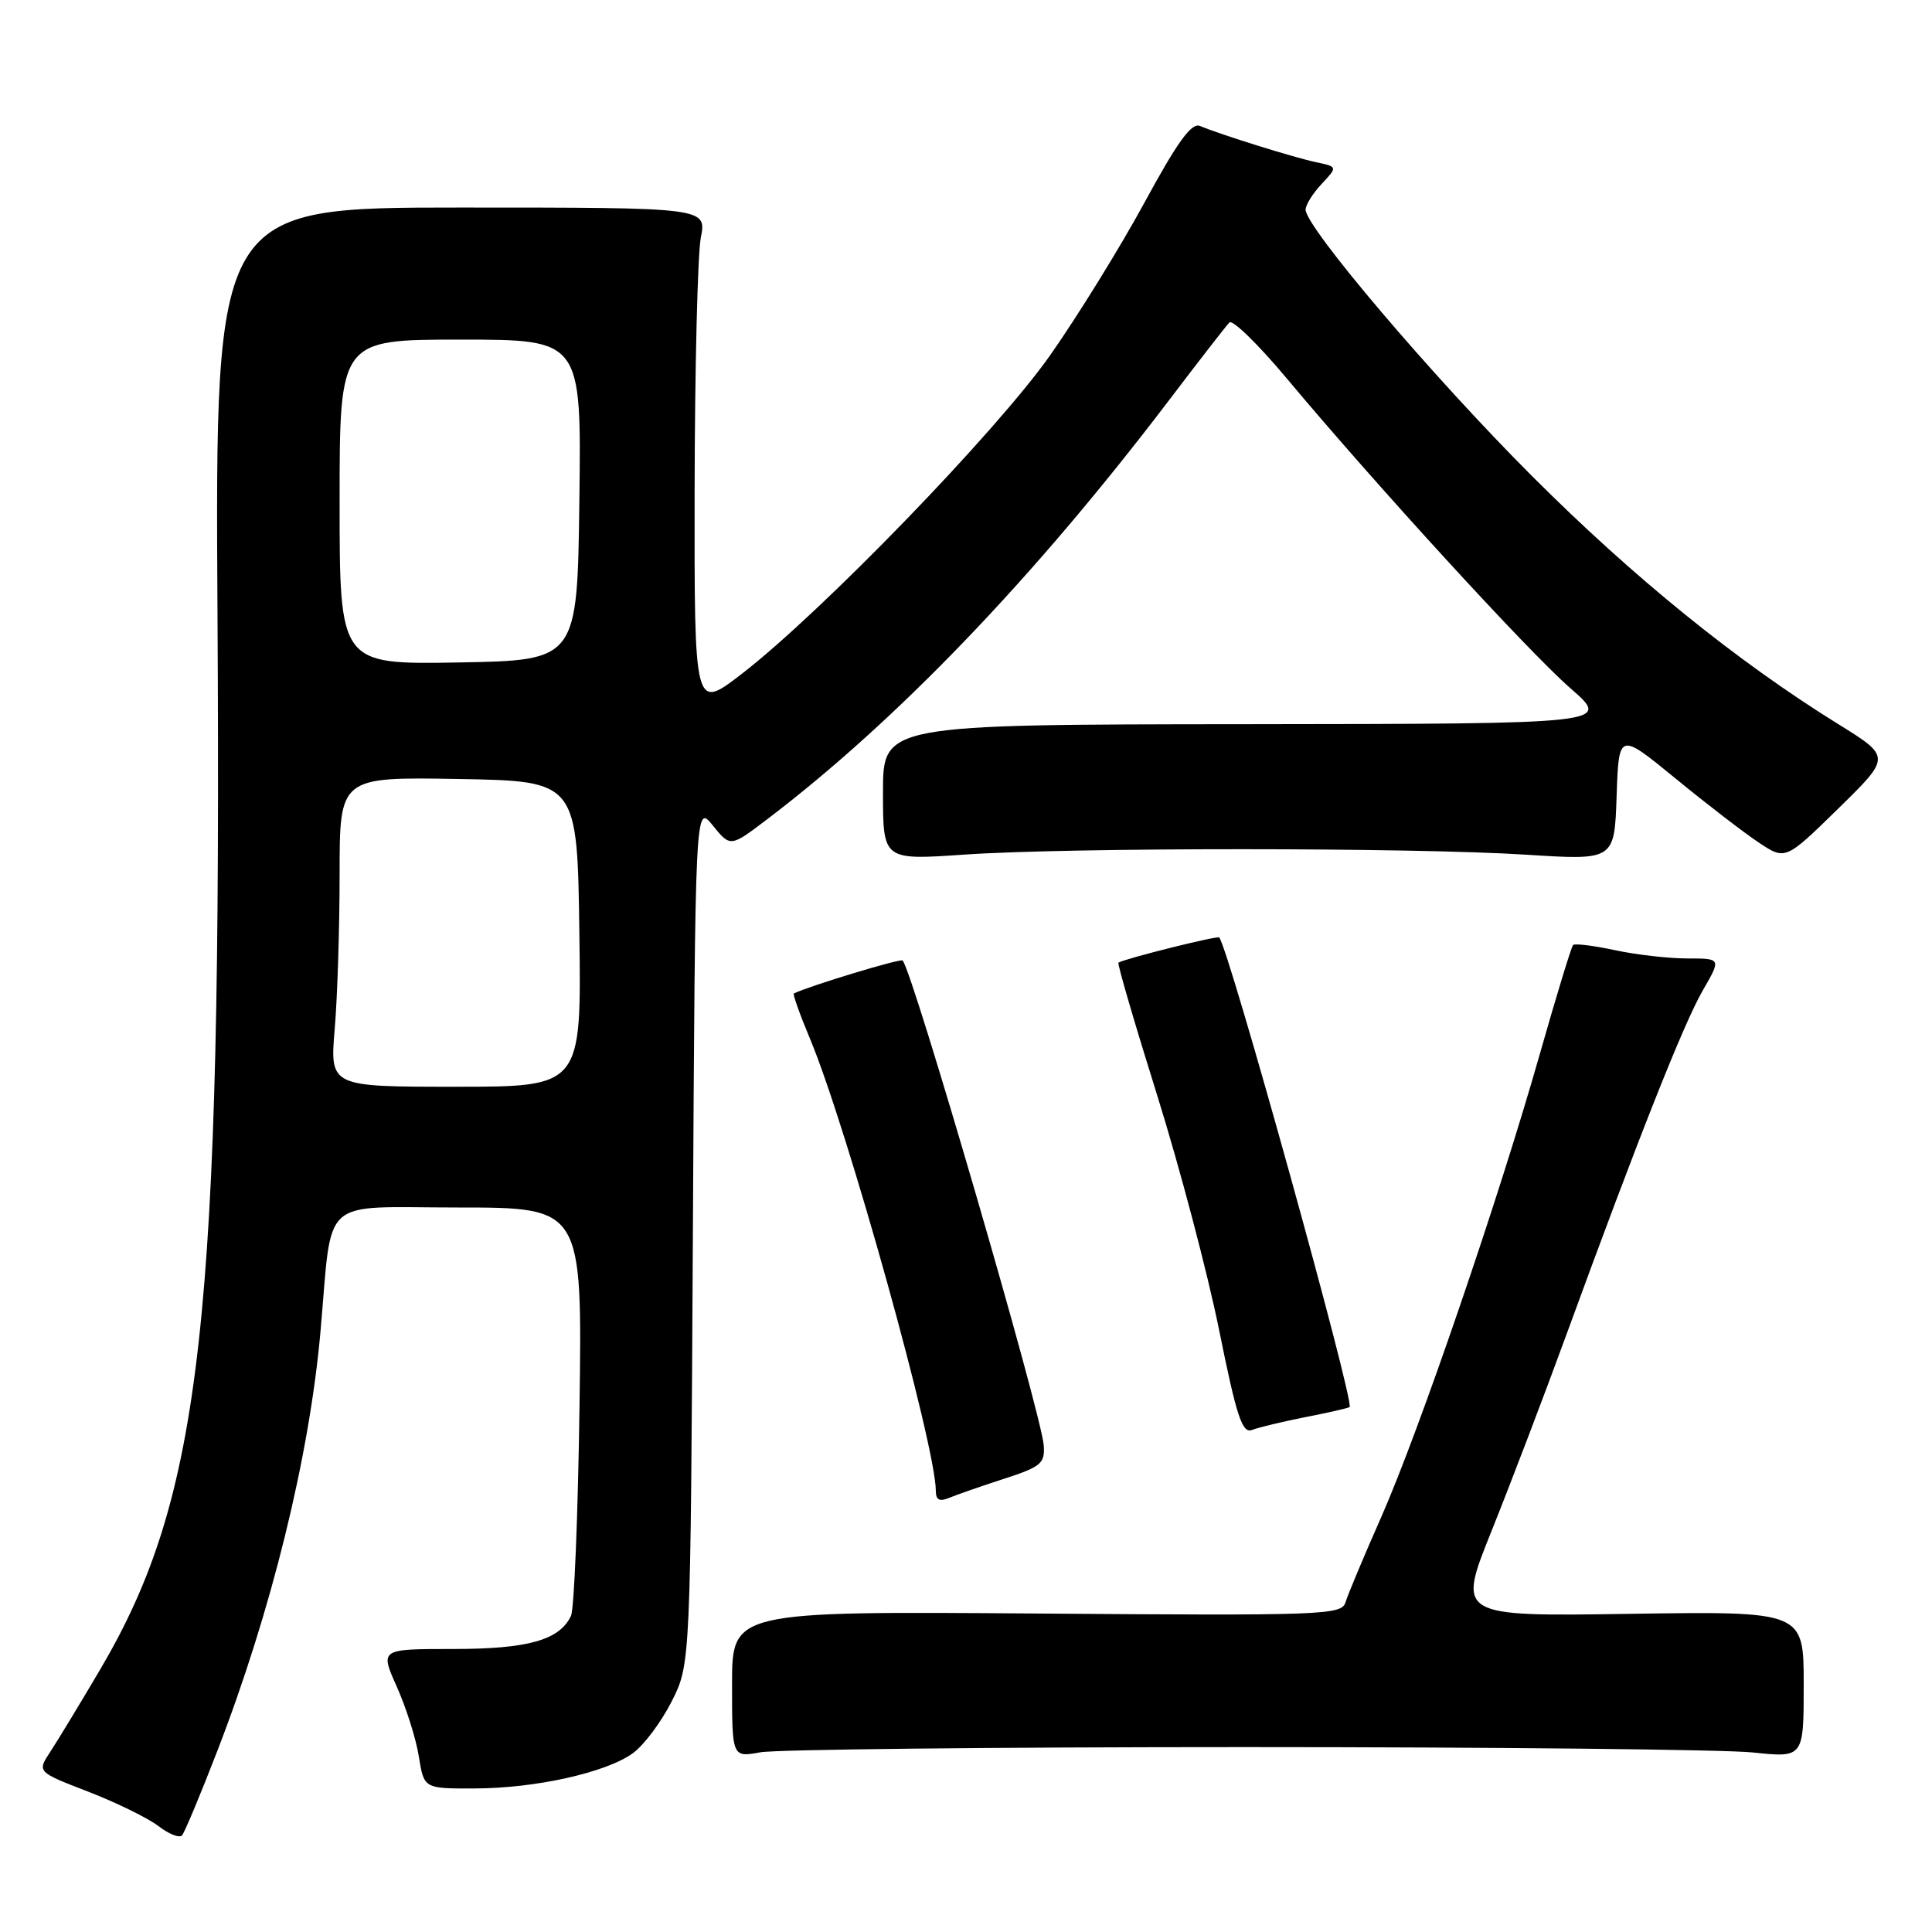 <?xml version="1.0" encoding="UTF-8" standalone="no"?>
<!DOCTYPE svg PUBLIC "-//W3C//DTD SVG 1.1//EN" "http://www.w3.org/Graphics/SVG/1.1/DTD/svg11.dtd" >
<svg xmlns="http://www.w3.org/2000/svg" xmlns:xlink="http://www.w3.org/1999/xlink" version="1.1" viewBox="0 0 256 256">
 <g >
 <path fill="currentColor"
d=" M 28.80 232.00 C 35.95 213.51 40.98 193.08 42.46 176.50 C 44.09 158.21 42.12 160.00 60.67 160.00 C 77.15 160.00 77.15 160.00 76.79 186.25 C 76.59 200.69 76.08 213.22 75.66 214.11 C 74.13 217.33 69.96 218.50 60.02 218.50 C 50.34 218.50 50.34 218.50 52.58 223.50 C 53.81 226.25 55.13 230.41 55.50 232.75 C 56.18 237.00 56.18 237.00 62.84 236.98 C 70.94 236.97 80.32 234.88 83.87 232.30 C 85.32 231.25 87.62 228.17 89.00 225.45 C 91.50 220.50 91.50 220.50 91.81 163.50 C 92.12 106.50 92.12 106.50 94.45 109.38 C 96.78 112.26 96.78 112.26 101.64 108.57 C 118.87 95.47 136.98 76.60 154.83 53.13 C 158.85 47.83 162.49 43.15 162.90 42.73 C 163.31 42.30 166.70 45.61 170.44 50.07 C 182.40 64.37 202.53 86.35 208.10 91.21 C 213.50 95.91 213.50 95.91 165.25 95.96 C 117.00 96.00 117.00 96.00 117.00 104.99 C 117.00 113.98 117.00 113.98 127.75 113.24 C 141.70 112.28 187.18 112.29 202.21 113.25 C 213.92 114.00 213.92 114.00 214.21 105.50 C 214.50 97.00 214.50 97.00 222.00 103.14 C 226.12 106.52 231.09 110.34 233.04 111.64 C 236.58 113.99 236.58 113.99 243.58 107.14 C 250.58 100.29 250.58 100.29 243.56 95.94 C 230.13 87.61 216.42 76.51 202.96 63.04 C 189.79 49.86 173.00 30.10 173.00 27.78 C 173.00 27.15 173.96 25.61 175.13 24.37 C 177.25 22.10 177.25 22.10 174.38 21.49 C 171.43 20.87 161.69 17.82 159.00 16.69 C 157.88 16.22 156.02 18.79 151.65 26.84 C 148.43 32.77 142.80 41.87 139.16 47.06 C 132.04 57.19 108.82 81.17 98.25 89.32 C 92.00 94.13 92.00 94.13 92.04 64.82 C 92.07 48.69 92.44 33.70 92.86 31.50 C 93.64 27.50 93.64 27.50 61.07 27.50 C 28.50 27.50 28.50 27.50 28.82 81.42 C 29.38 175.08 26.79 198.28 13.26 221.24 C 10.58 225.78 7.61 230.69 6.65 232.14 C 4.91 234.79 4.91 234.79 11.70 237.41 C 15.44 238.86 19.62 240.91 21.00 241.97 C 22.38 243.03 23.78 243.58 24.12 243.20 C 24.46 242.81 26.57 237.77 28.80 232.00 Z  M 165.00 231.50 C 198.28 231.50 228.54 231.82 232.25 232.21 C 239.00 232.92 239.00 232.92 239.00 223.21 C 239.00 213.50 239.00 213.50 216.05 213.84 C 193.09 214.19 193.09 214.19 197.61 202.93 C 200.10 196.74 204.59 184.97 207.59 176.76 C 217.02 150.94 223.08 135.65 225.62 131.25 C 228.08 127.00 228.08 127.00 223.59 127.00 C 221.12 127.00 216.80 126.51 213.98 125.90 C 211.17 125.30 208.67 124.99 208.44 125.22 C 208.21 125.46 206.24 131.91 204.06 139.57 C 198.60 158.80 188.06 189.59 183.03 201.00 C 180.72 206.22 178.59 211.31 178.29 212.30 C 177.77 214.01 175.54 214.09 137.37 213.80 C 97.00 213.50 97.00 213.50 97.00 223.19 C 97.00 232.87 97.00 232.87 100.75 232.19 C 102.81 231.81 131.72 231.50 165.00 231.50 Z  M 133.00 195.96 C 137.94 194.36 138.48 193.91 138.30 191.52 C 137.99 187.29 120.90 128.56 119.60 127.27 C 119.31 126.98 107.32 130.61 105.19 131.64 C 105.02 131.72 105.98 134.42 107.33 137.64 C 112.25 149.41 124.00 191.62 124.00 197.52 C 124.00 198.75 124.48 199.01 125.75 198.48 C 126.71 198.08 129.97 196.94 133.00 195.96 Z  M 173.00 187.77 C 176.03 187.18 178.65 186.58 178.83 186.44 C 179.53 185.88 162.75 125.41 161.55 124.22 C 161.29 123.96 148.97 127.04 148.20 127.56 C 148.03 127.68 150.34 135.58 153.33 145.13 C 156.32 154.69 160.02 168.71 161.55 176.29 C 163.88 187.81 164.60 189.98 165.92 189.47 C 166.79 189.13 169.97 188.37 173.00 187.77 Z  M 44.35 136.35 C 44.71 132.14 45.00 122.90 45.00 115.82 C 45.00 102.95 45.00 102.95 60.75 103.22 C 76.50 103.50 76.50 103.50 76.77 123.75 C 77.04 144.00 77.04 144.00 60.37 144.00 C 43.71 144.00 43.71 144.00 44.35 136.35 Z  M 45.00 66.53 C 45.00 45.00 45.00 45.00 61.02 45.00 C 77.04 45.00 77.04 45.00 76.77 66.25 C 76.50 87.50 76.50 87.50 60.75 87.78 C 45.00 88.05 45.00 88.05 45.00 66.53 Z "/>
</g>
</svg>